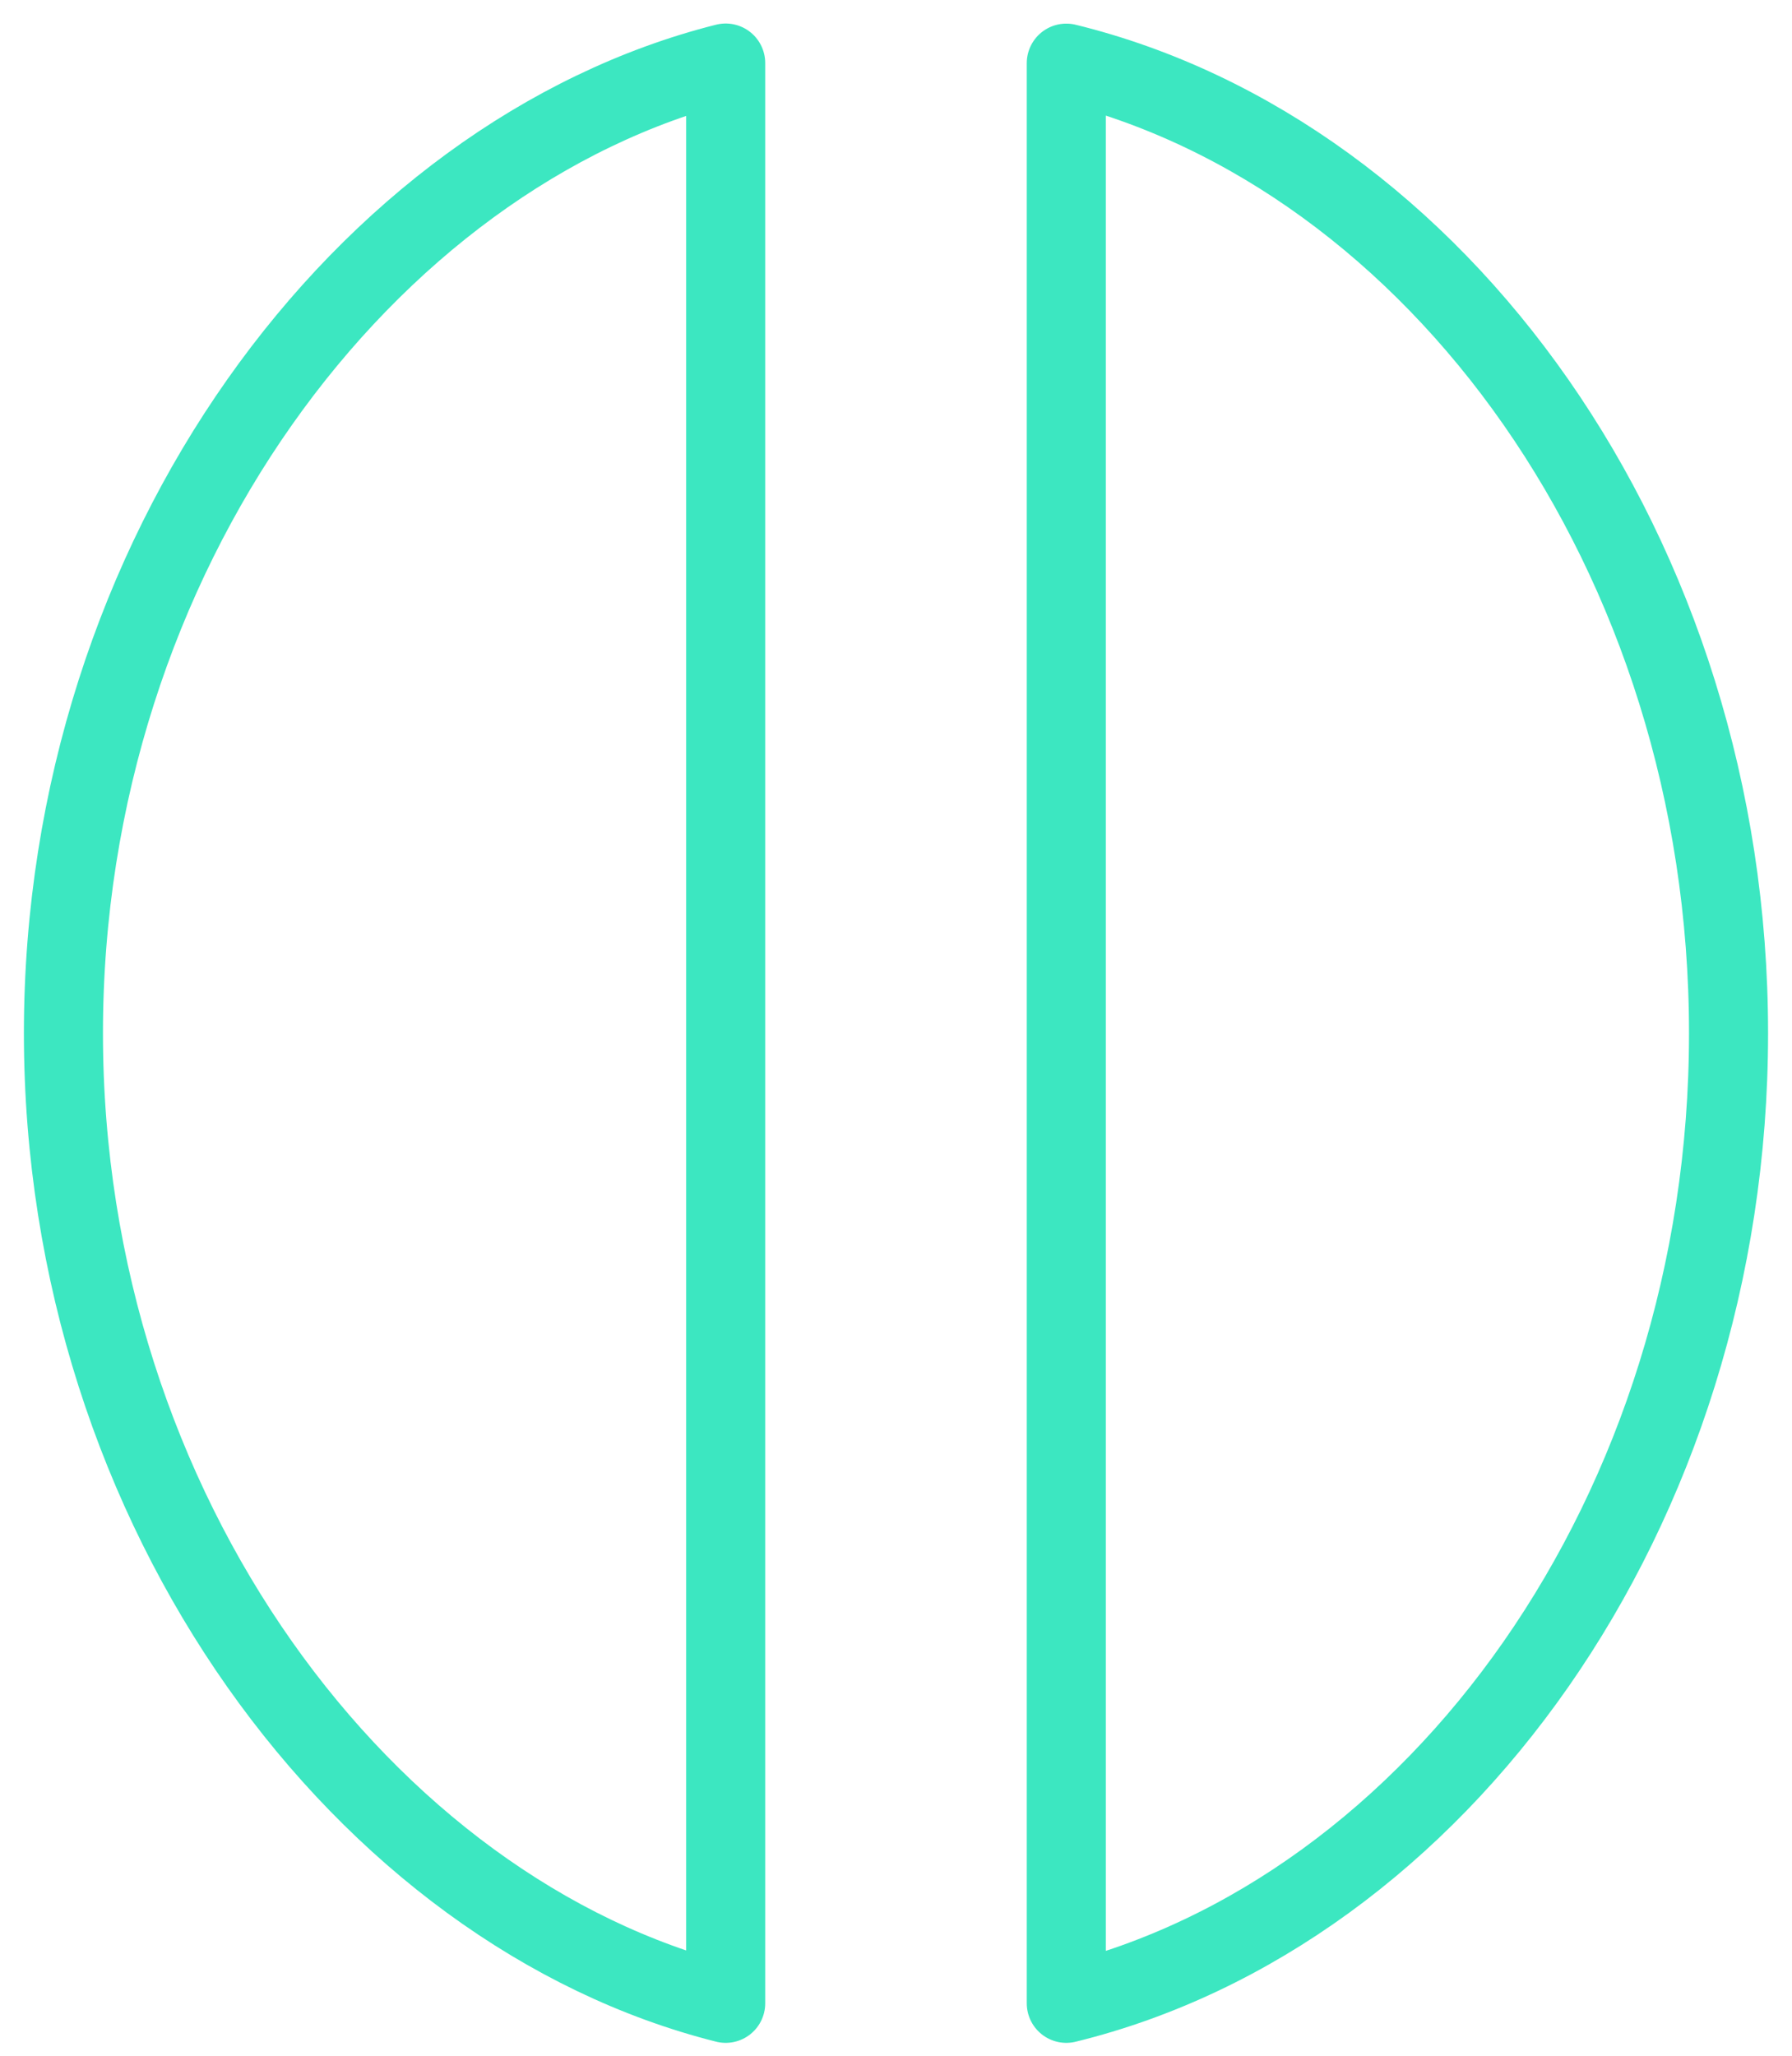 <svg width="68" height="78" viewBox="0 0 68 78" fill="none" xmlns="http://www.w3.org/2000/svg">
<path d="M65.592 39.203C65.592 21.007 54.495 5.838 40.462 2.396L40.462 76.011C54.495 72.569 65.592 57.396 65.592 39.203ZM2.407 39.203C2.407 57.4 13.874 72.569 27.537 76.011L27.537 2.392C13.874 5.834 2.407 21.007 2.407 39.2L2.407 39.203Z" stroke="#3CE7C1" stroke-width="3" stroke-linecap="round" stroke-linejoin="round"/>
</svg>
